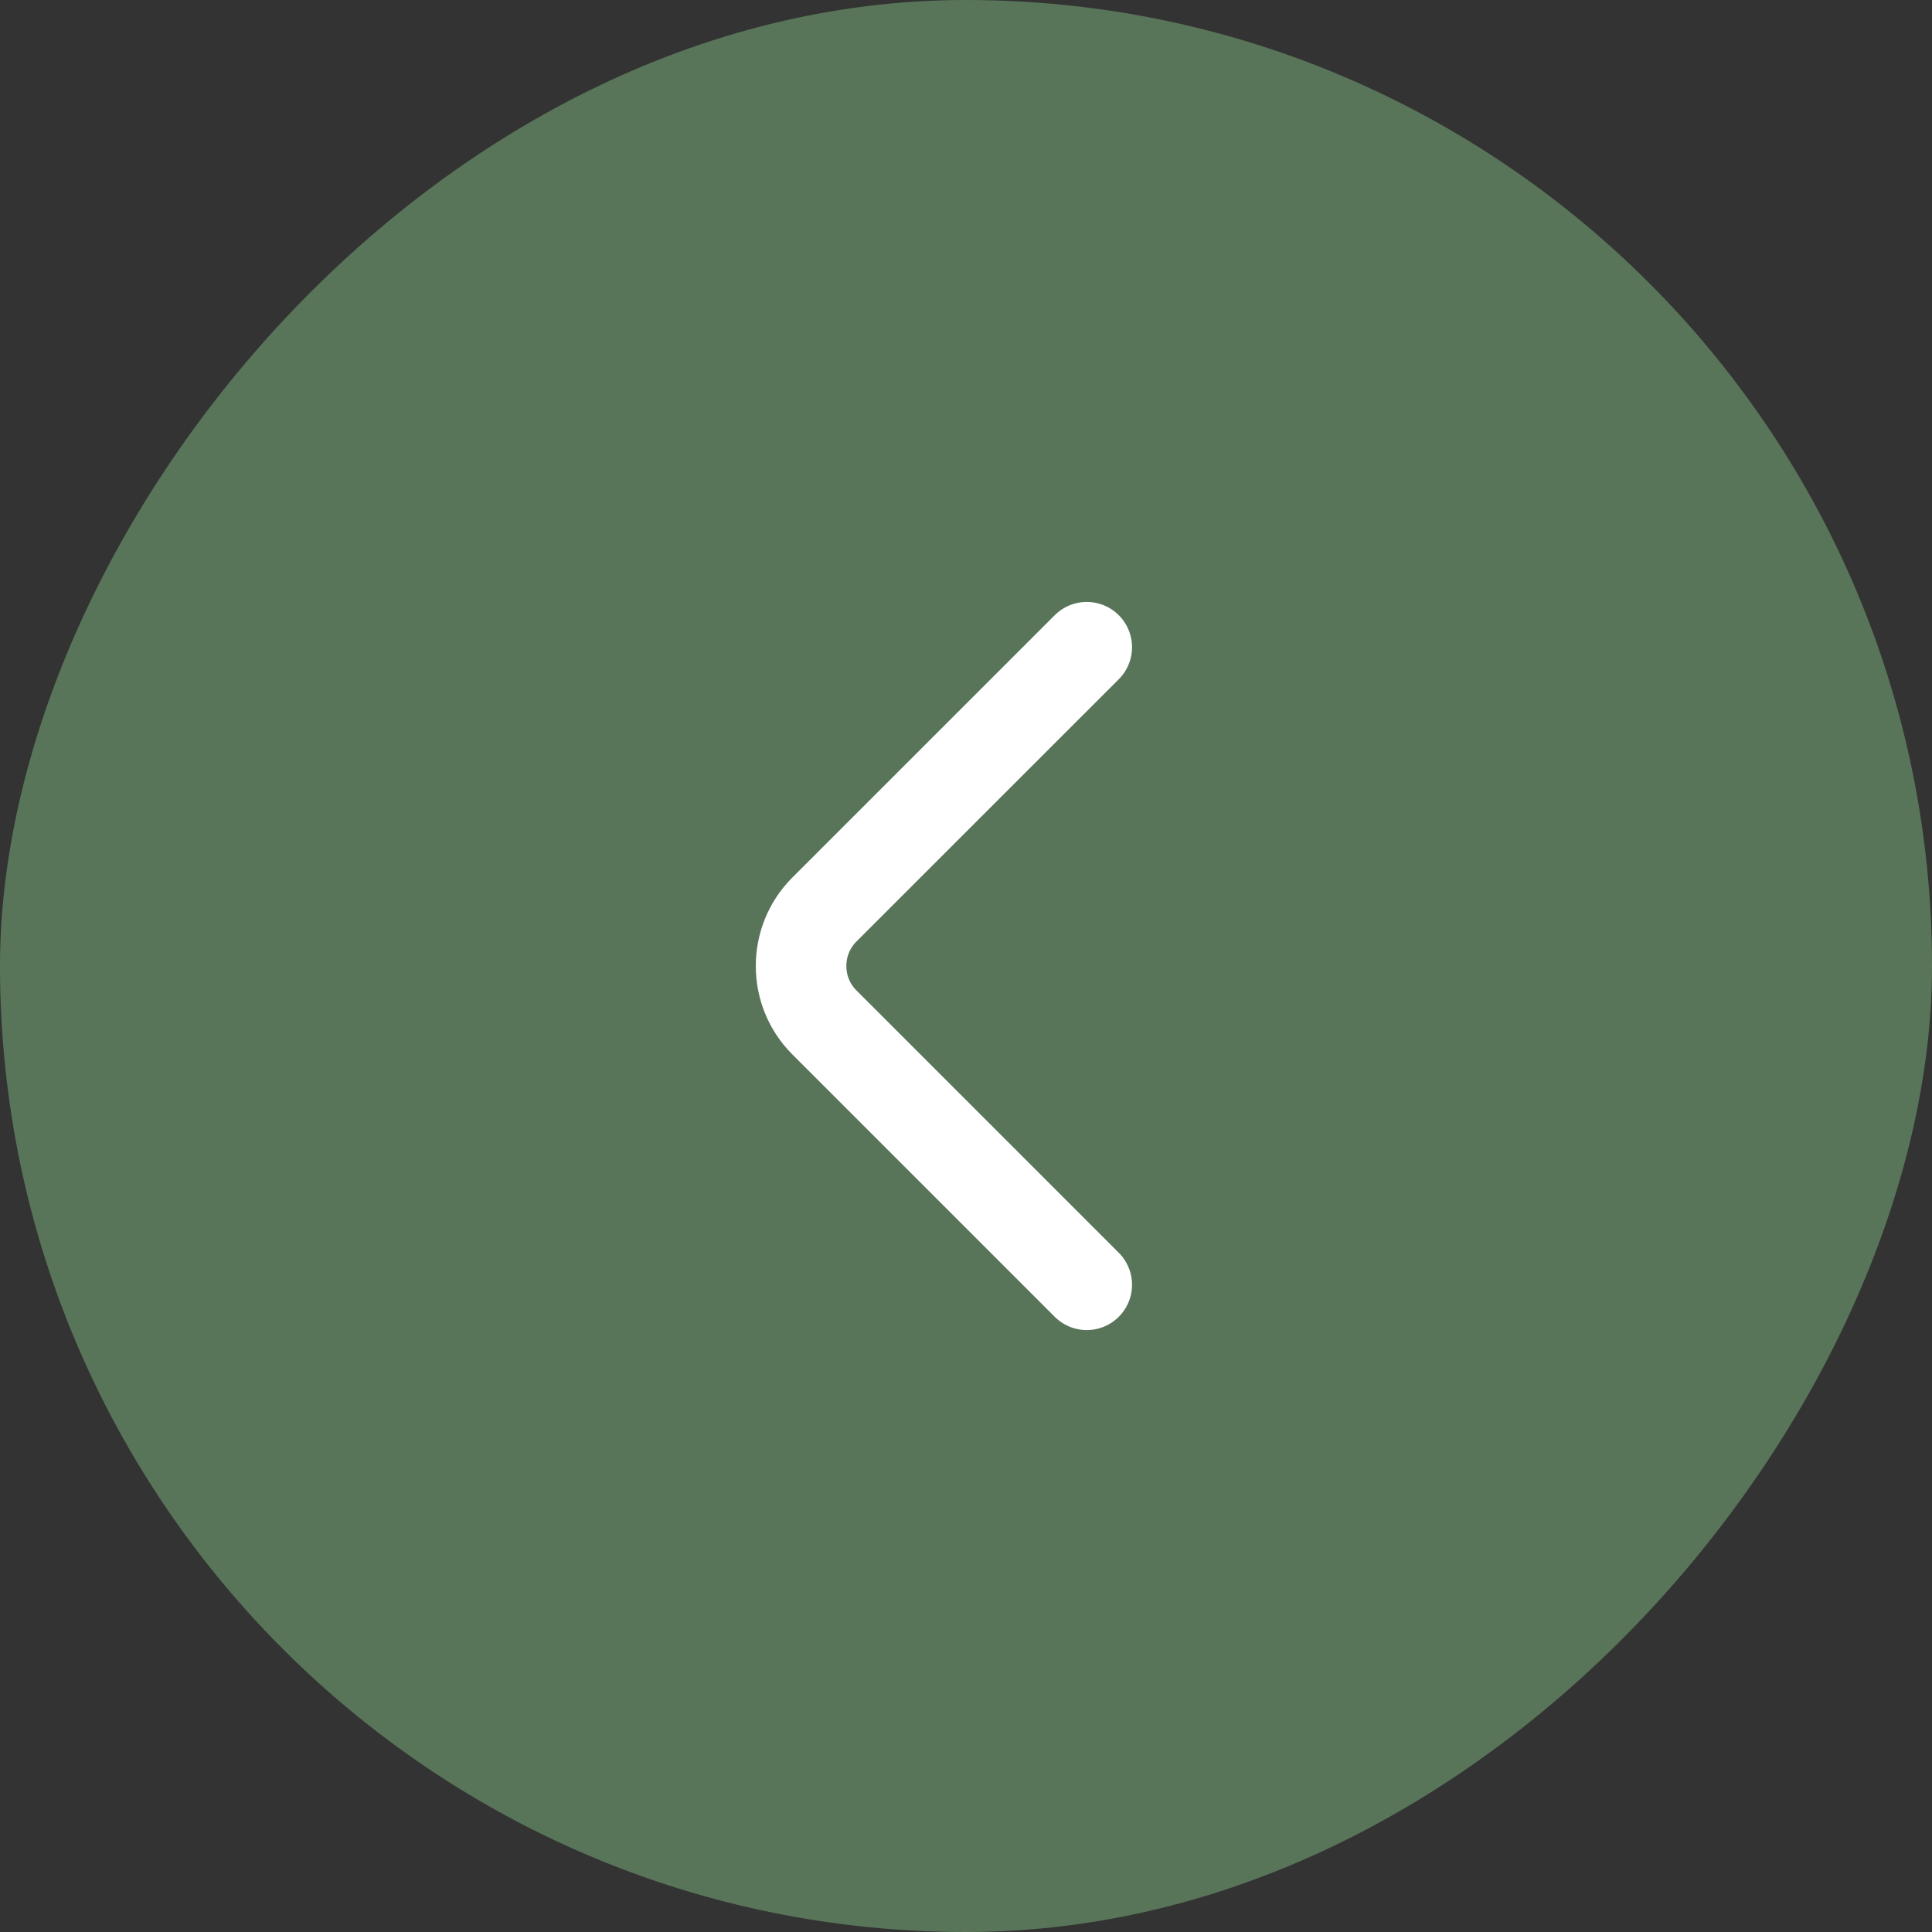 <svg width="32" height="32" viewBox="0 0 32 32" fill="none" xmlns="http://www.w3.org/2000/svg">
<rect x="0" y="0" width="32" height="32" fill="#333333" stroke="none"/>
<rect width="32" height="32" rx="16" transform="matrix(-1 0 0 1 32 0)" fill="#597559"/>
<path d="M18 10.72L13.653 15.066C13.14 15.58 13.14 16.42 13.653 16.933L18 21.28" stroke="white" stroke-width="1.5" stroke-miterlimit="10" stroke-linecap="round" stroke-linejoin="round"/>
</svg>
